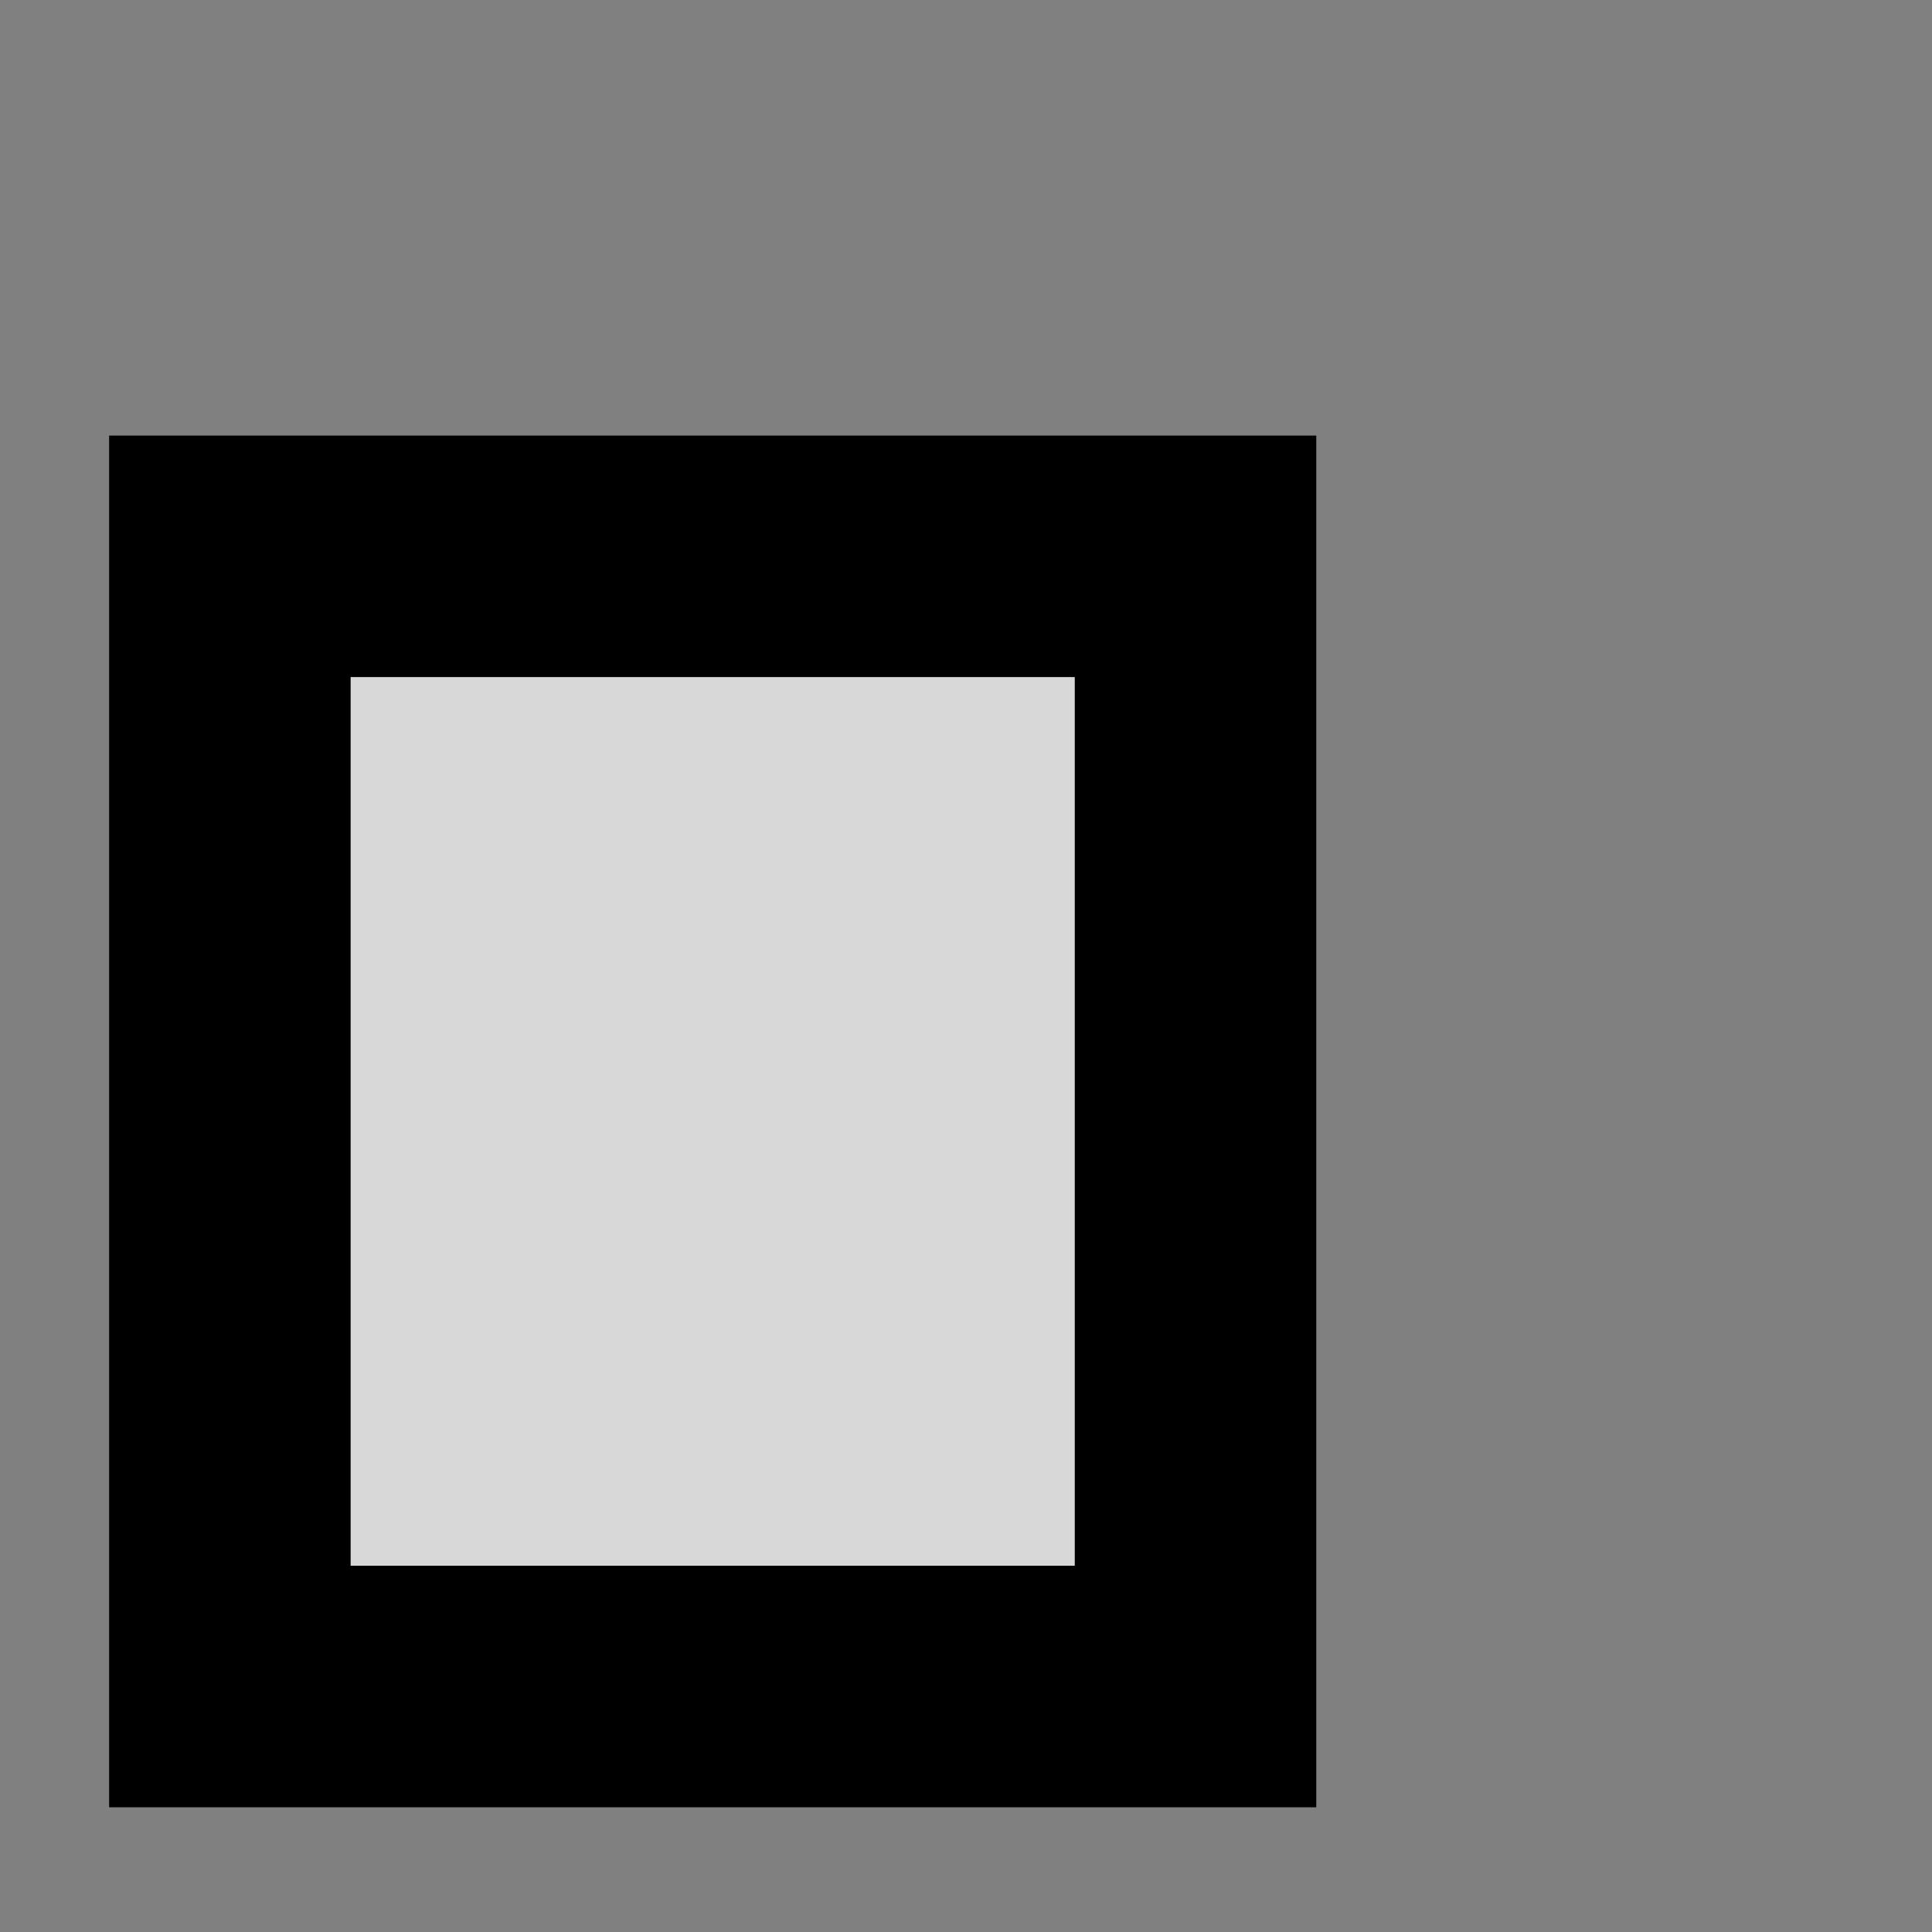 <?xml version="1.0" encoding="utf-8"?>
<svg viewBox="0 0 64 64" xmlns="http://www.w3.org/2000/svg" xmlns:bx="https://boxy-svg.com">
  <rect x="0" y="0" width="64" height="64" fill="#808080" stroke="none"/>
  <defs>
    <linearGradient gradientUnits="userSpaceOnUse" x1="127.103" y1="-29.323" x2="127.103" y2="7.161" id="gradient-0" gradientTransform="matrix(0.014, 1, -1.174, 0.008, 110.76, -138.079)">
      <stop offset="0" style="stop-color: rgb(255, 255, 255);"/>
      <stop offset="0.872" style="stop-color: rgb(75, 75, 75);"/>
      <stop offset="1" style=""/>
    </linearGradient>
  </defs>
  <rect x="7.615" y="18.429" width="31.988" height="37.439" style="fill: rgb(216, 216, 216); stroke: rgb(0, 0, 0); stroke-width: 8px;"/>
  <path d="M 102.662 -20.241 H 127.287 L 127.287 -29.323 L 151.543 -11.081 L 127.287 7.161 L 127.287 -1.921 H 102.662 V -20.241 Z" style="fill: url('#gradient-0'); transform-box: fill-box; transform-origin: 50% 50%; stroke: rgb(0, 0, 0); stroke-width: 3px;" transform="matrix(0.748, -0.664, 0.664, 0.748, -90.111, 39.94)" bx:shape="arrow 102.662 -29.323 48.881 36.484 18.32 24.256 0 1@112bb6f1"/>
</svg>